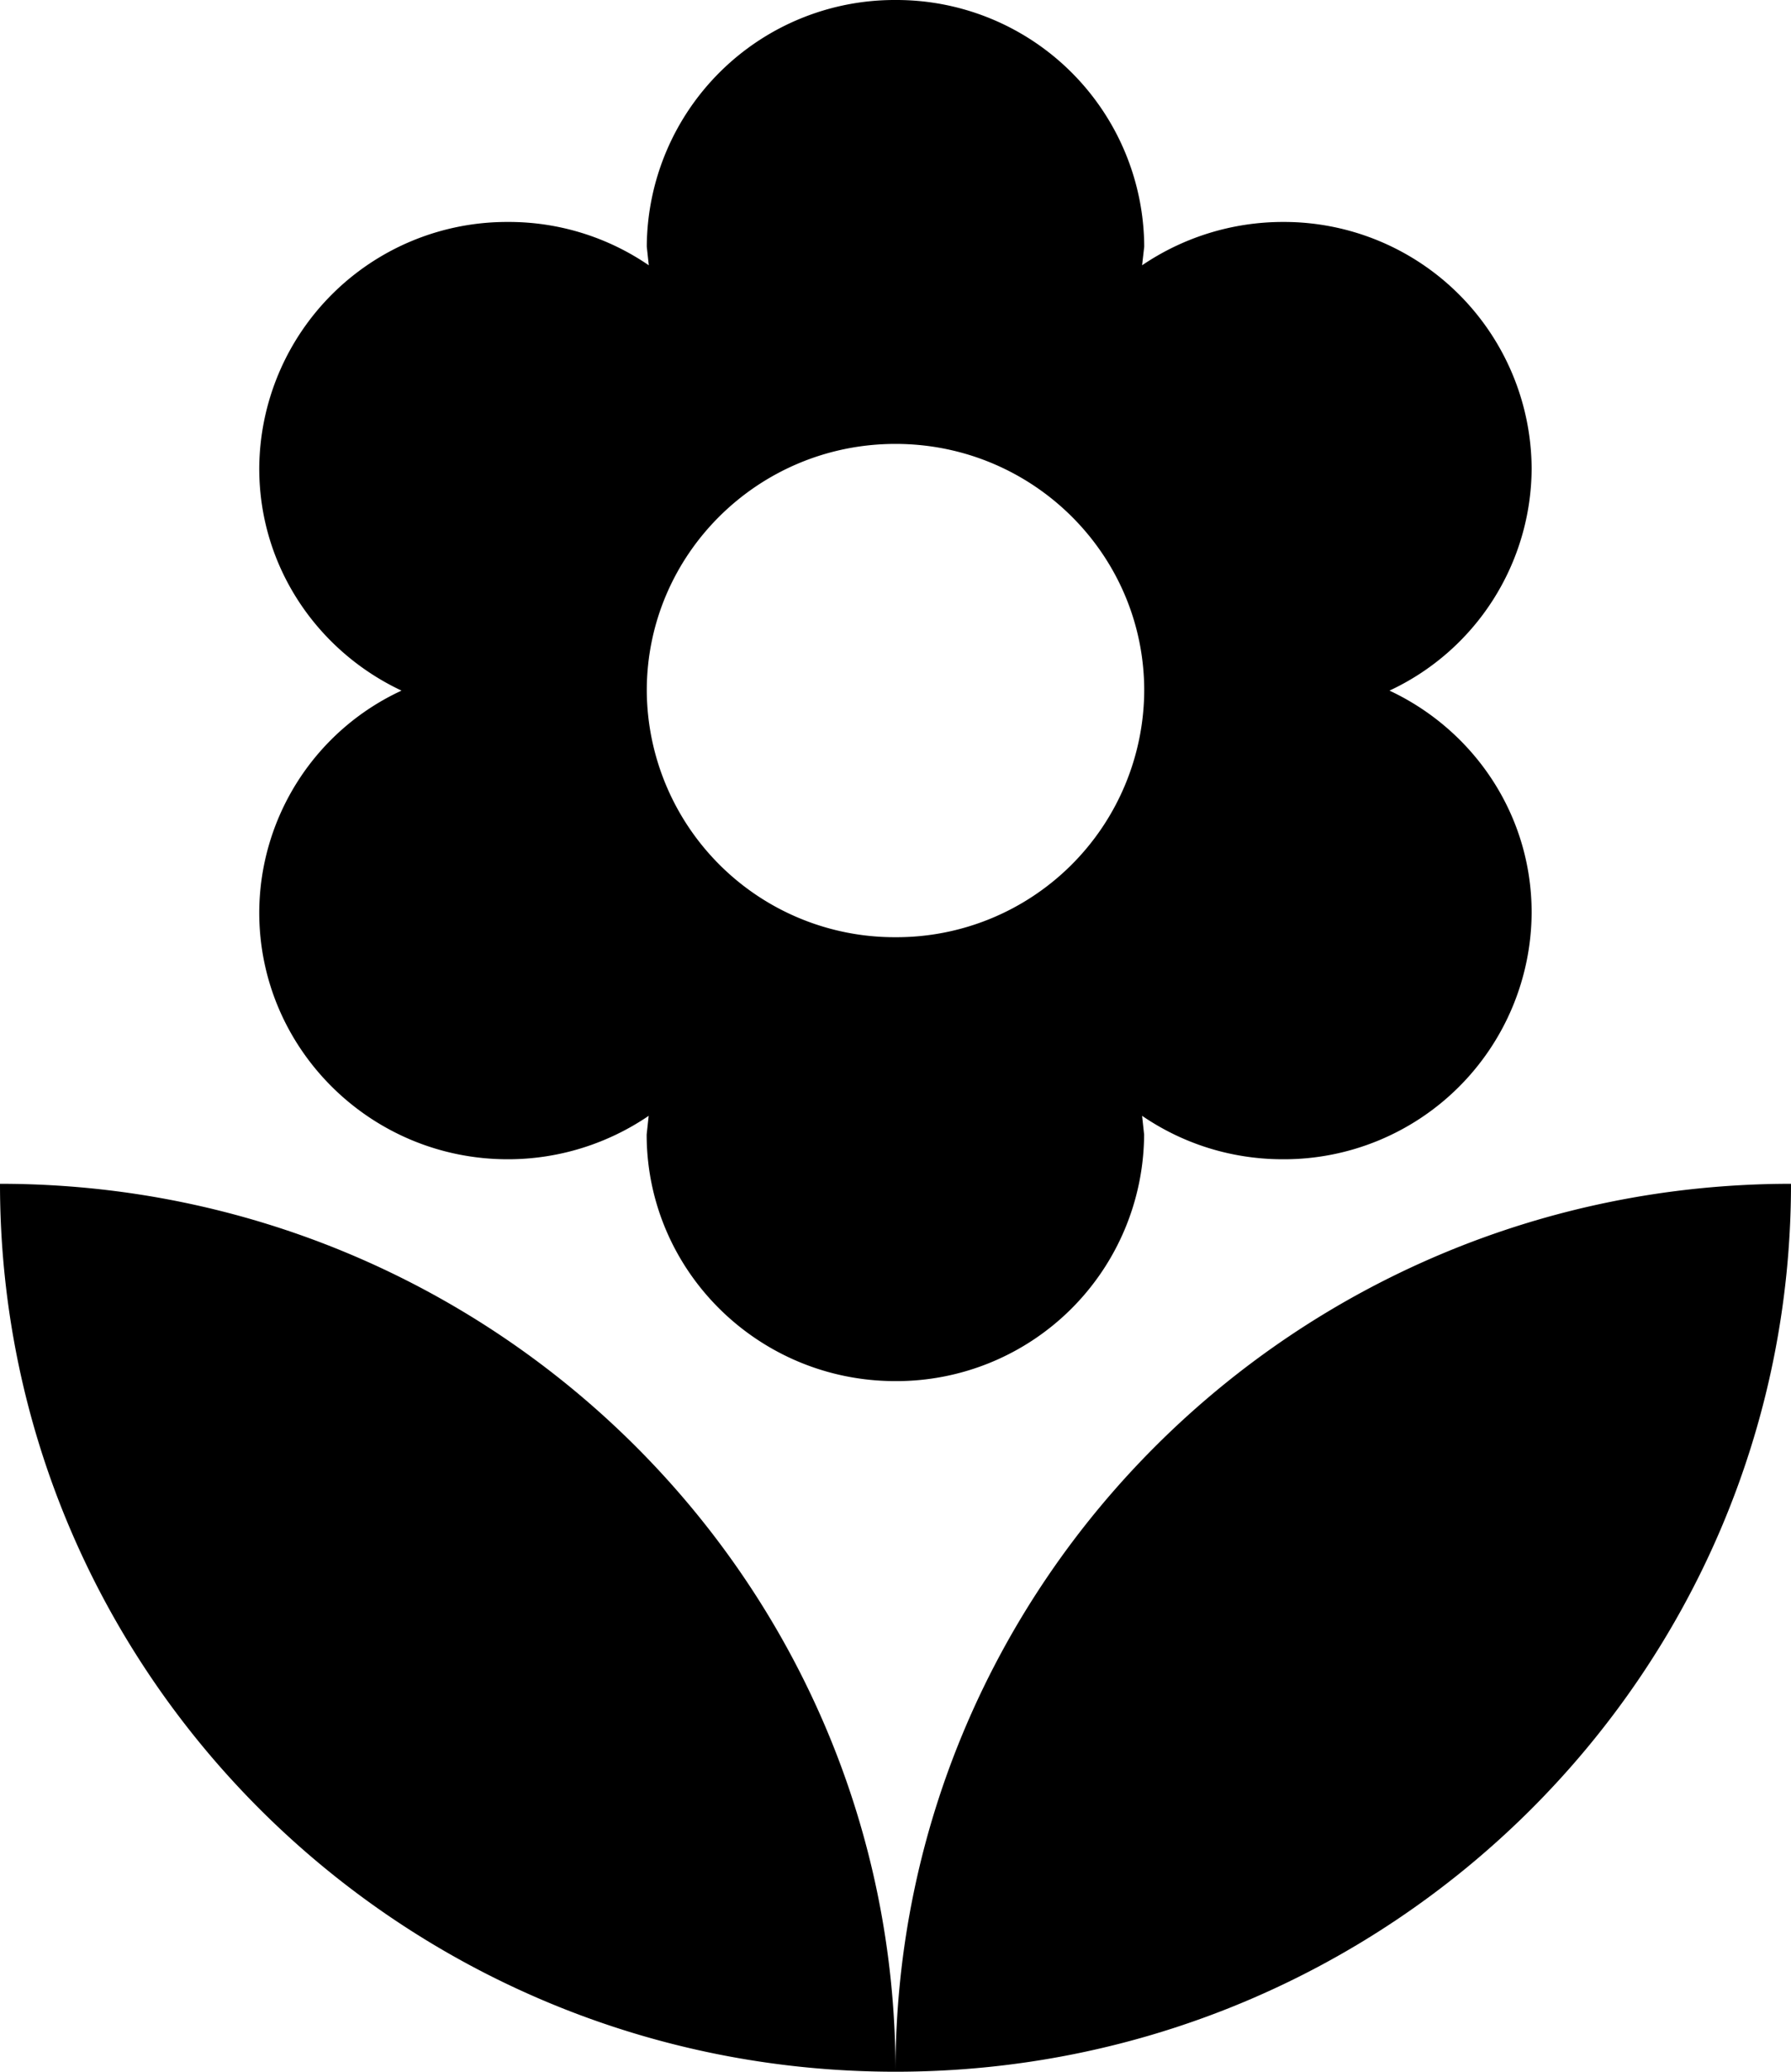 <svg xmlns="http://www.w3.org/2000/svg" width="16" height="18.5"><path d="M8 18.5c4.417 0 8-3.55 8-7.929-4.418 0-8 3.55-8 7.929zM2.316 8.149c0 1.216.995 2.203 2.221 2.203.467 0 .903-.146 1.258-.388l-.018.167c0 1.216.996 2.202 2.222 2.202a2.213 2.213 0 0 0 2.222-2.202l-.018-.167c.36.246.792.388 1.259.388a2.213 2.213 0 0 0 2.221-2.203c0-.877-.519-1.63-1.27-1.982a2.198 2.198 0 0 0 1.27-1.983 2.213 2.213 0 0 0-2.221-2.202 2.24 2.24 0 0 0-1.259.387l.019-.167A2.213 2.213 0 0 0 8 0a2.214 2.214 0 0 0-2.222 2.202l.018.167a2.212 2.212 0 0 0-1.258-.387 2.213 2.213 0 0 0-2.222 2.202c0 .877.52 1.63 1.271 1.983a2.19 2.19 0 0 0-1.271 1.982zM8 3.964c1.227 0 2.222.987 2.222 2.203A2.213 2.213 0 0 1 8 8.369a2.214 2.214 0 0 1-2.222-2.202c0-1.216.995-2.203 2.222-2.203zm-8 6.607C0 14.95 3.582 18.5 8 18.5c0-4.378-3.582-7.929-8-7.929z"/></svg>